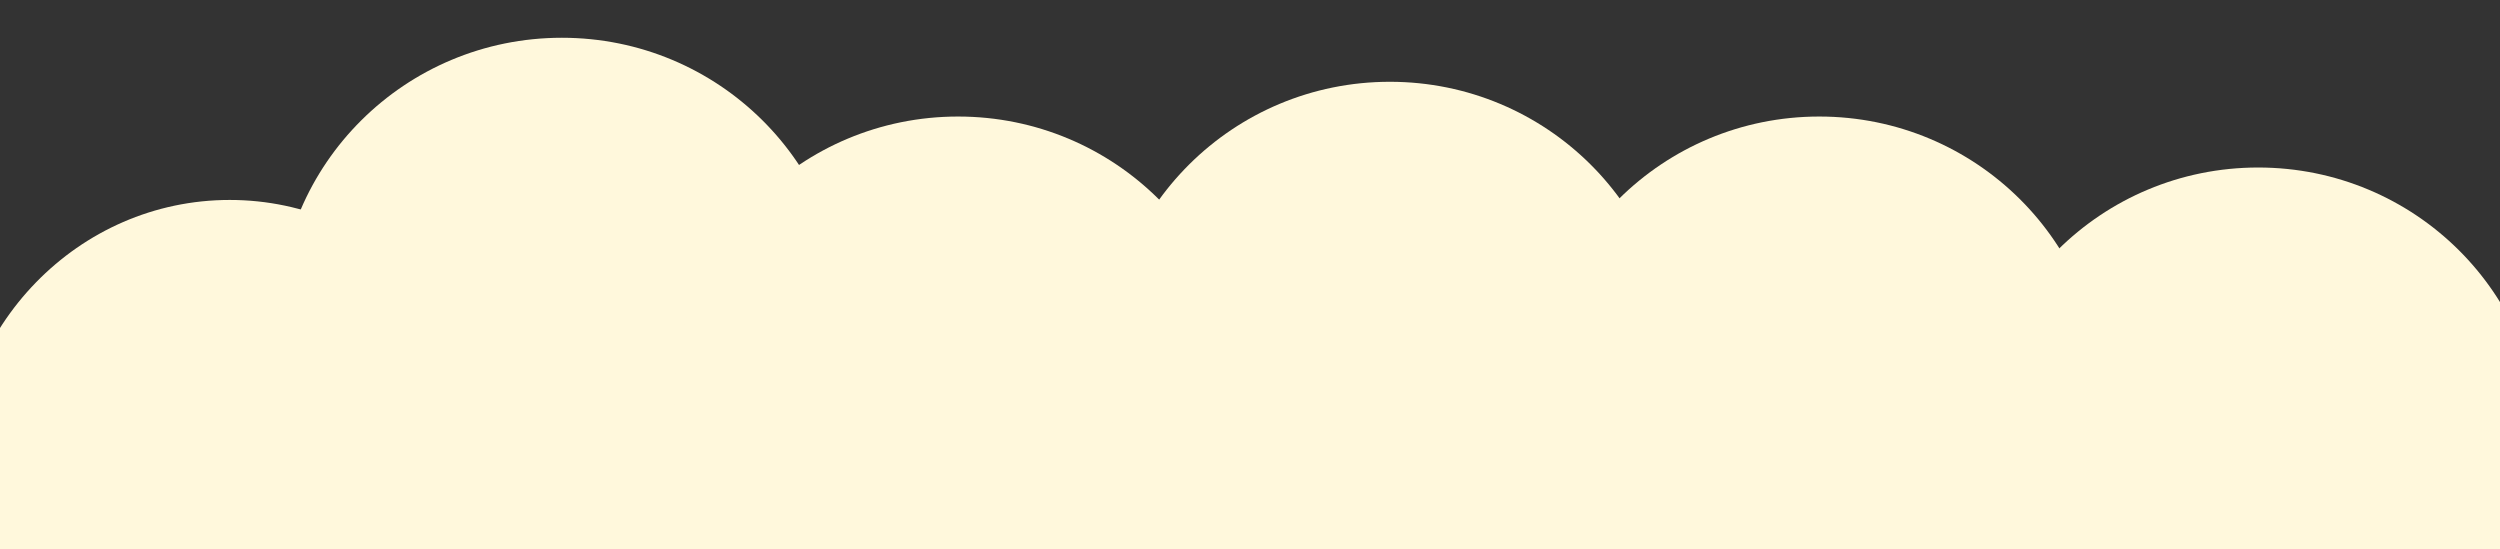 <svg id="Layer_1" data-name="Layer 1" xmlns="http://www.w3.org/2000/svg" viewBox="0 0 1920 422"><rect x="0" y="0" width="1920" height="422" fill="#333333" stroke="none"/><defs><style>.cls-1{fill:#fff8dc;}</style></defs><ellipse class="cls-1" cx="176.44" cy="369.78" rx="210.44" ry="216.22"/><ellipse class="cls-1" cx="431.53" cy="245.22" rx="217.73" ry="216.22"/><ellipse class="cls-1" cx="735.8" cy="305.72" rx="217.73" ry="216.22"/><ellipse class="cls-1" cx="1067.41" cy="279.03" rx="217.73" ry="216.22"/><ellipse class="cls-1" cx="1397.2" cy="305.72" rx="217.73" ry="216.22"/><ellipse class="cls-1" cx="1734.27" cy="344.87" rx="217.73" ry="216.22"/></svg>